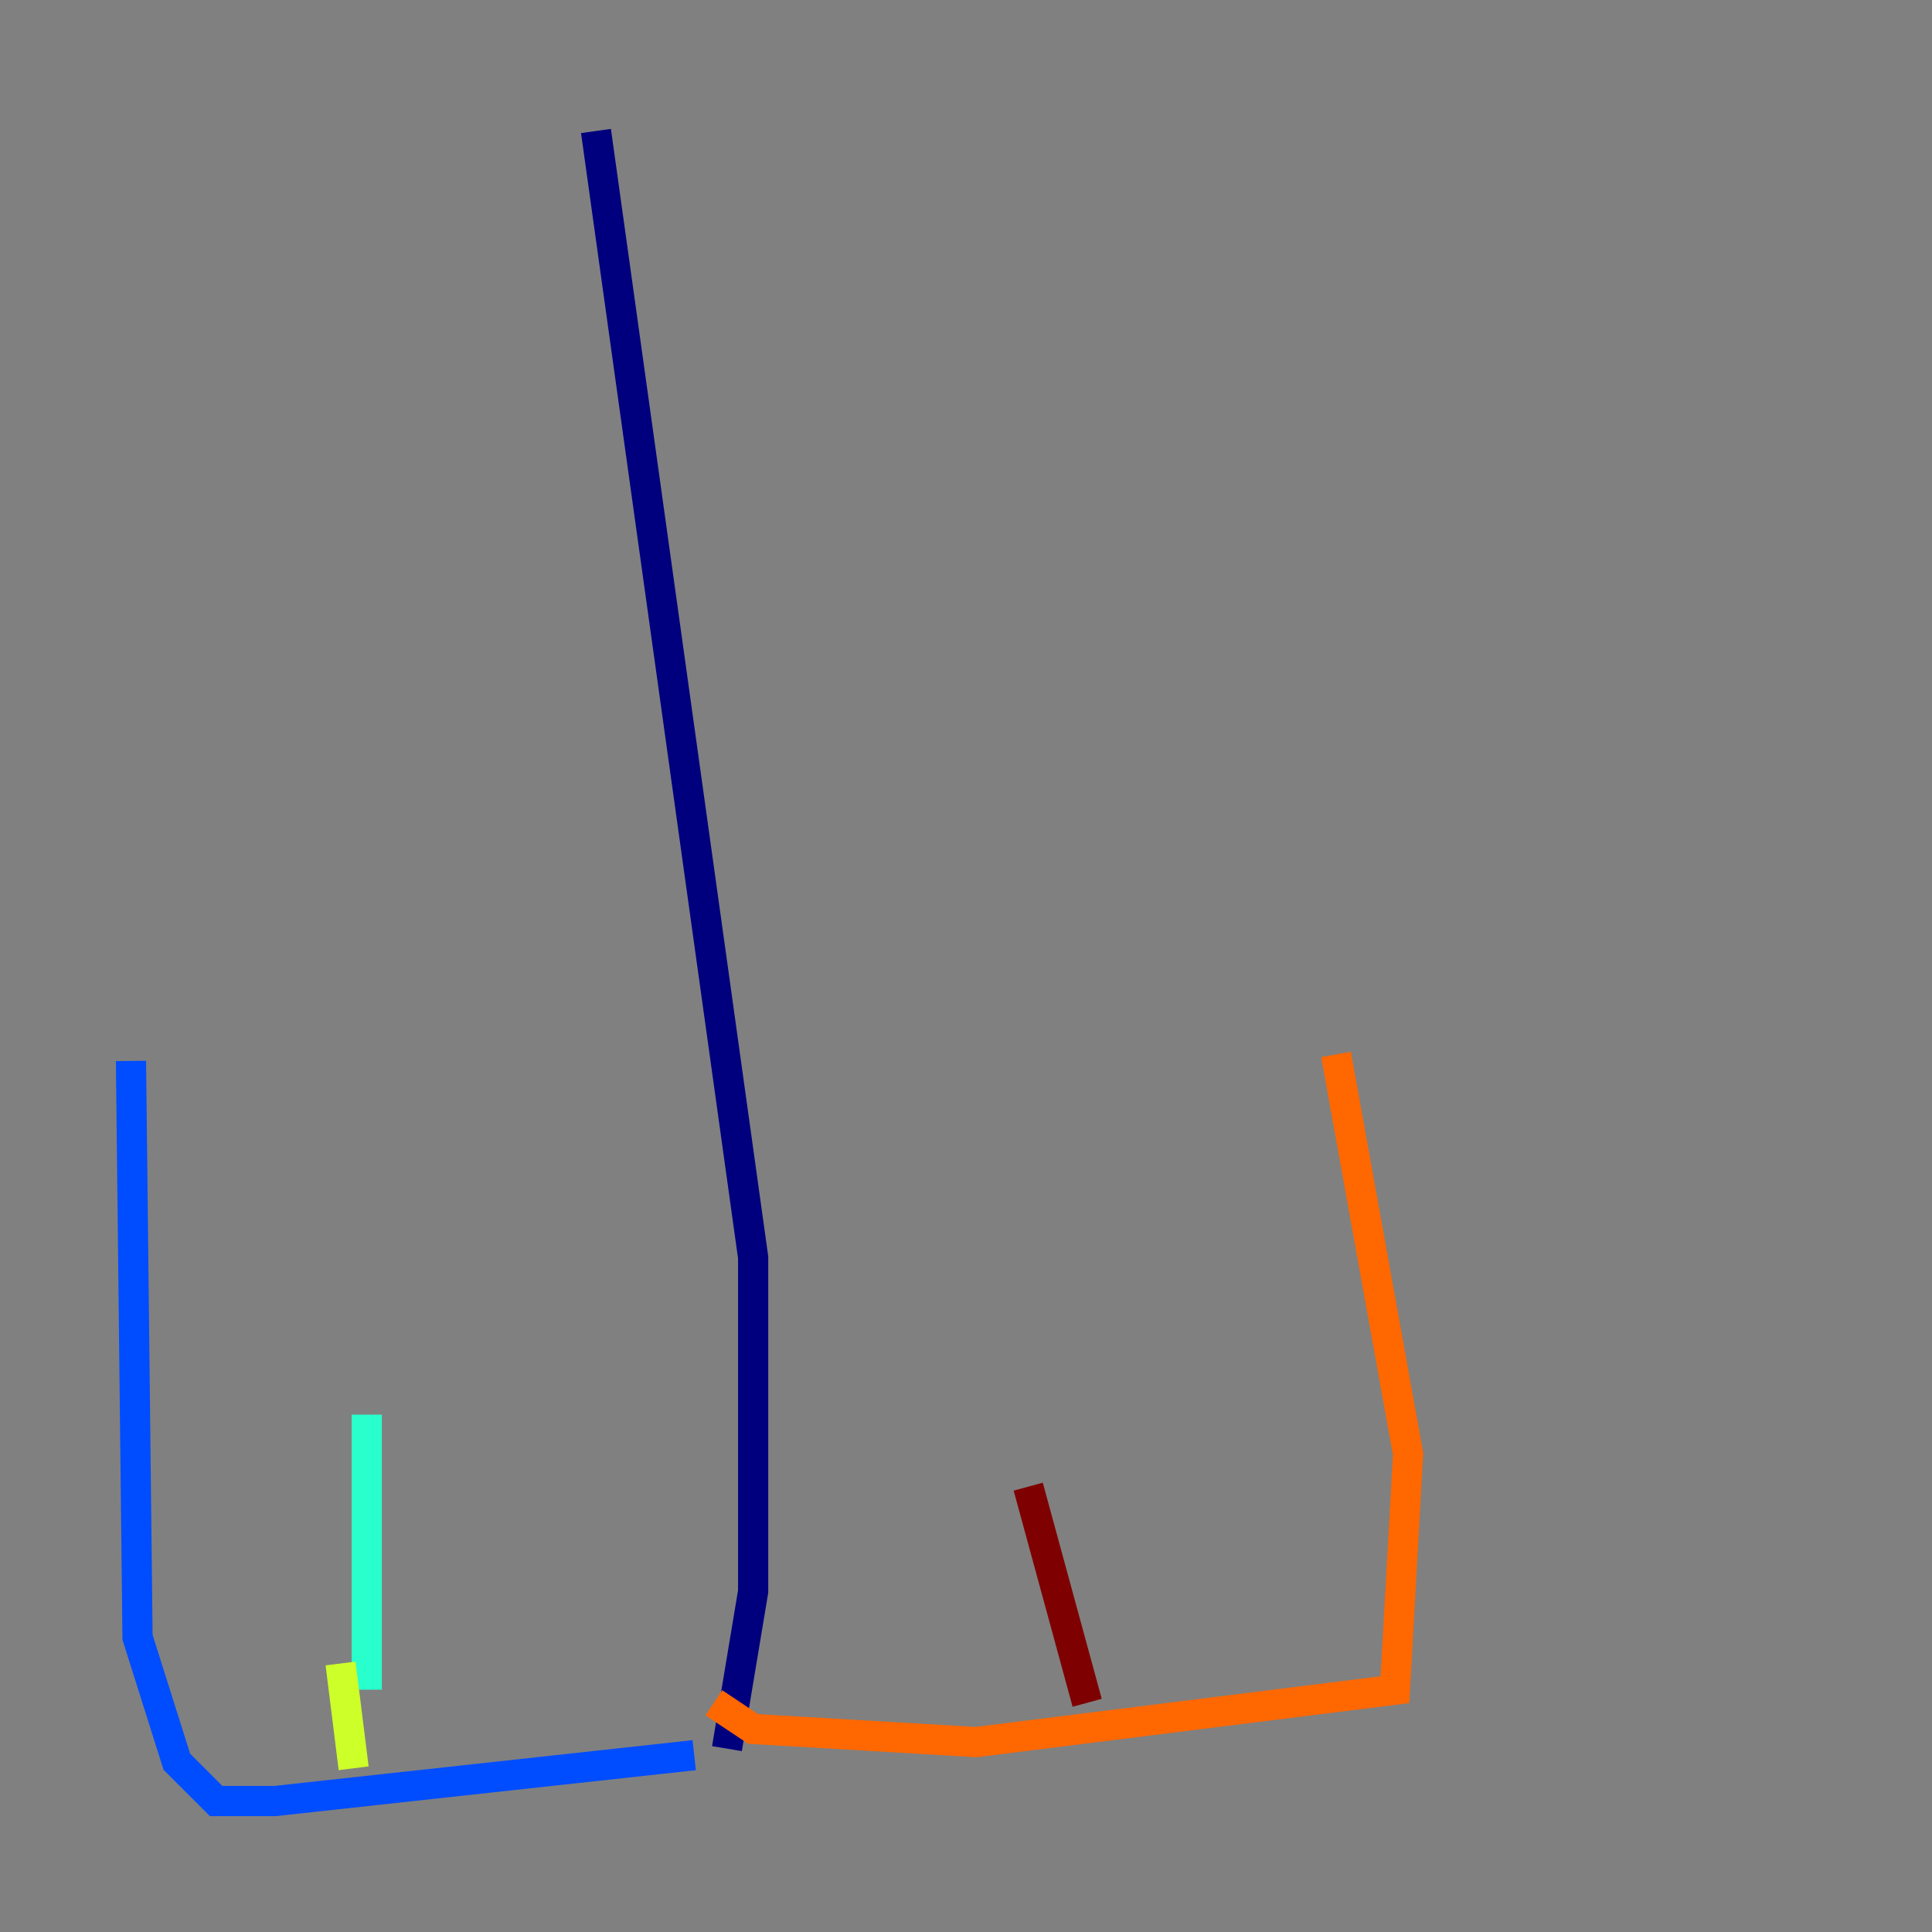 <?xml version="1.0" encoding="utf-8" ?>
<svg baseProfile="tiny" height="128" version="1.2" viewBox="0,0,128,128" width="128" xmlns="http://www.w3.org/2000/svg" xmlns:ev="http://www.w3.org/2001/xml-events" xmlns:xlink="http://www.w3.org/1999/xlink"><rect x="0" y="0" width="128" height="128" fill="#808080" stroke="none"/><defs /><polyline fill="none" points="39.485,8.678 49.898,83.308 49.898,105.437 48.163,115.851" stroke="#00007f" stroke-width="2" /><polyline fill="none" points="45.993,116.285 18.224,119.322 14.319,119.322 11.715,116.719 9.112,108.475 8.678,70.291" stroke="#004cff" stroke-width="2" /><polyline fill="none" points="24.298,111.946 24.298,93.722" stroke="#29ffcd" stroke-width="2" /><polyline fill="none" points="22.563,110.21 23.43,117.153" stroke="#cdff29" stroke-width="2" /><polyline fill="none" points="47.295,112.814 49.898,114.549 64.651,115.417 92.42,111.946 93.288,96.325 88.515,69.858" stroke="#ff6700" stroke-width="2" /><polyline fill="none" points="72.027,112.814 68.122,98.495" stroke="#7f0000" stroke-width="2" /></svg>